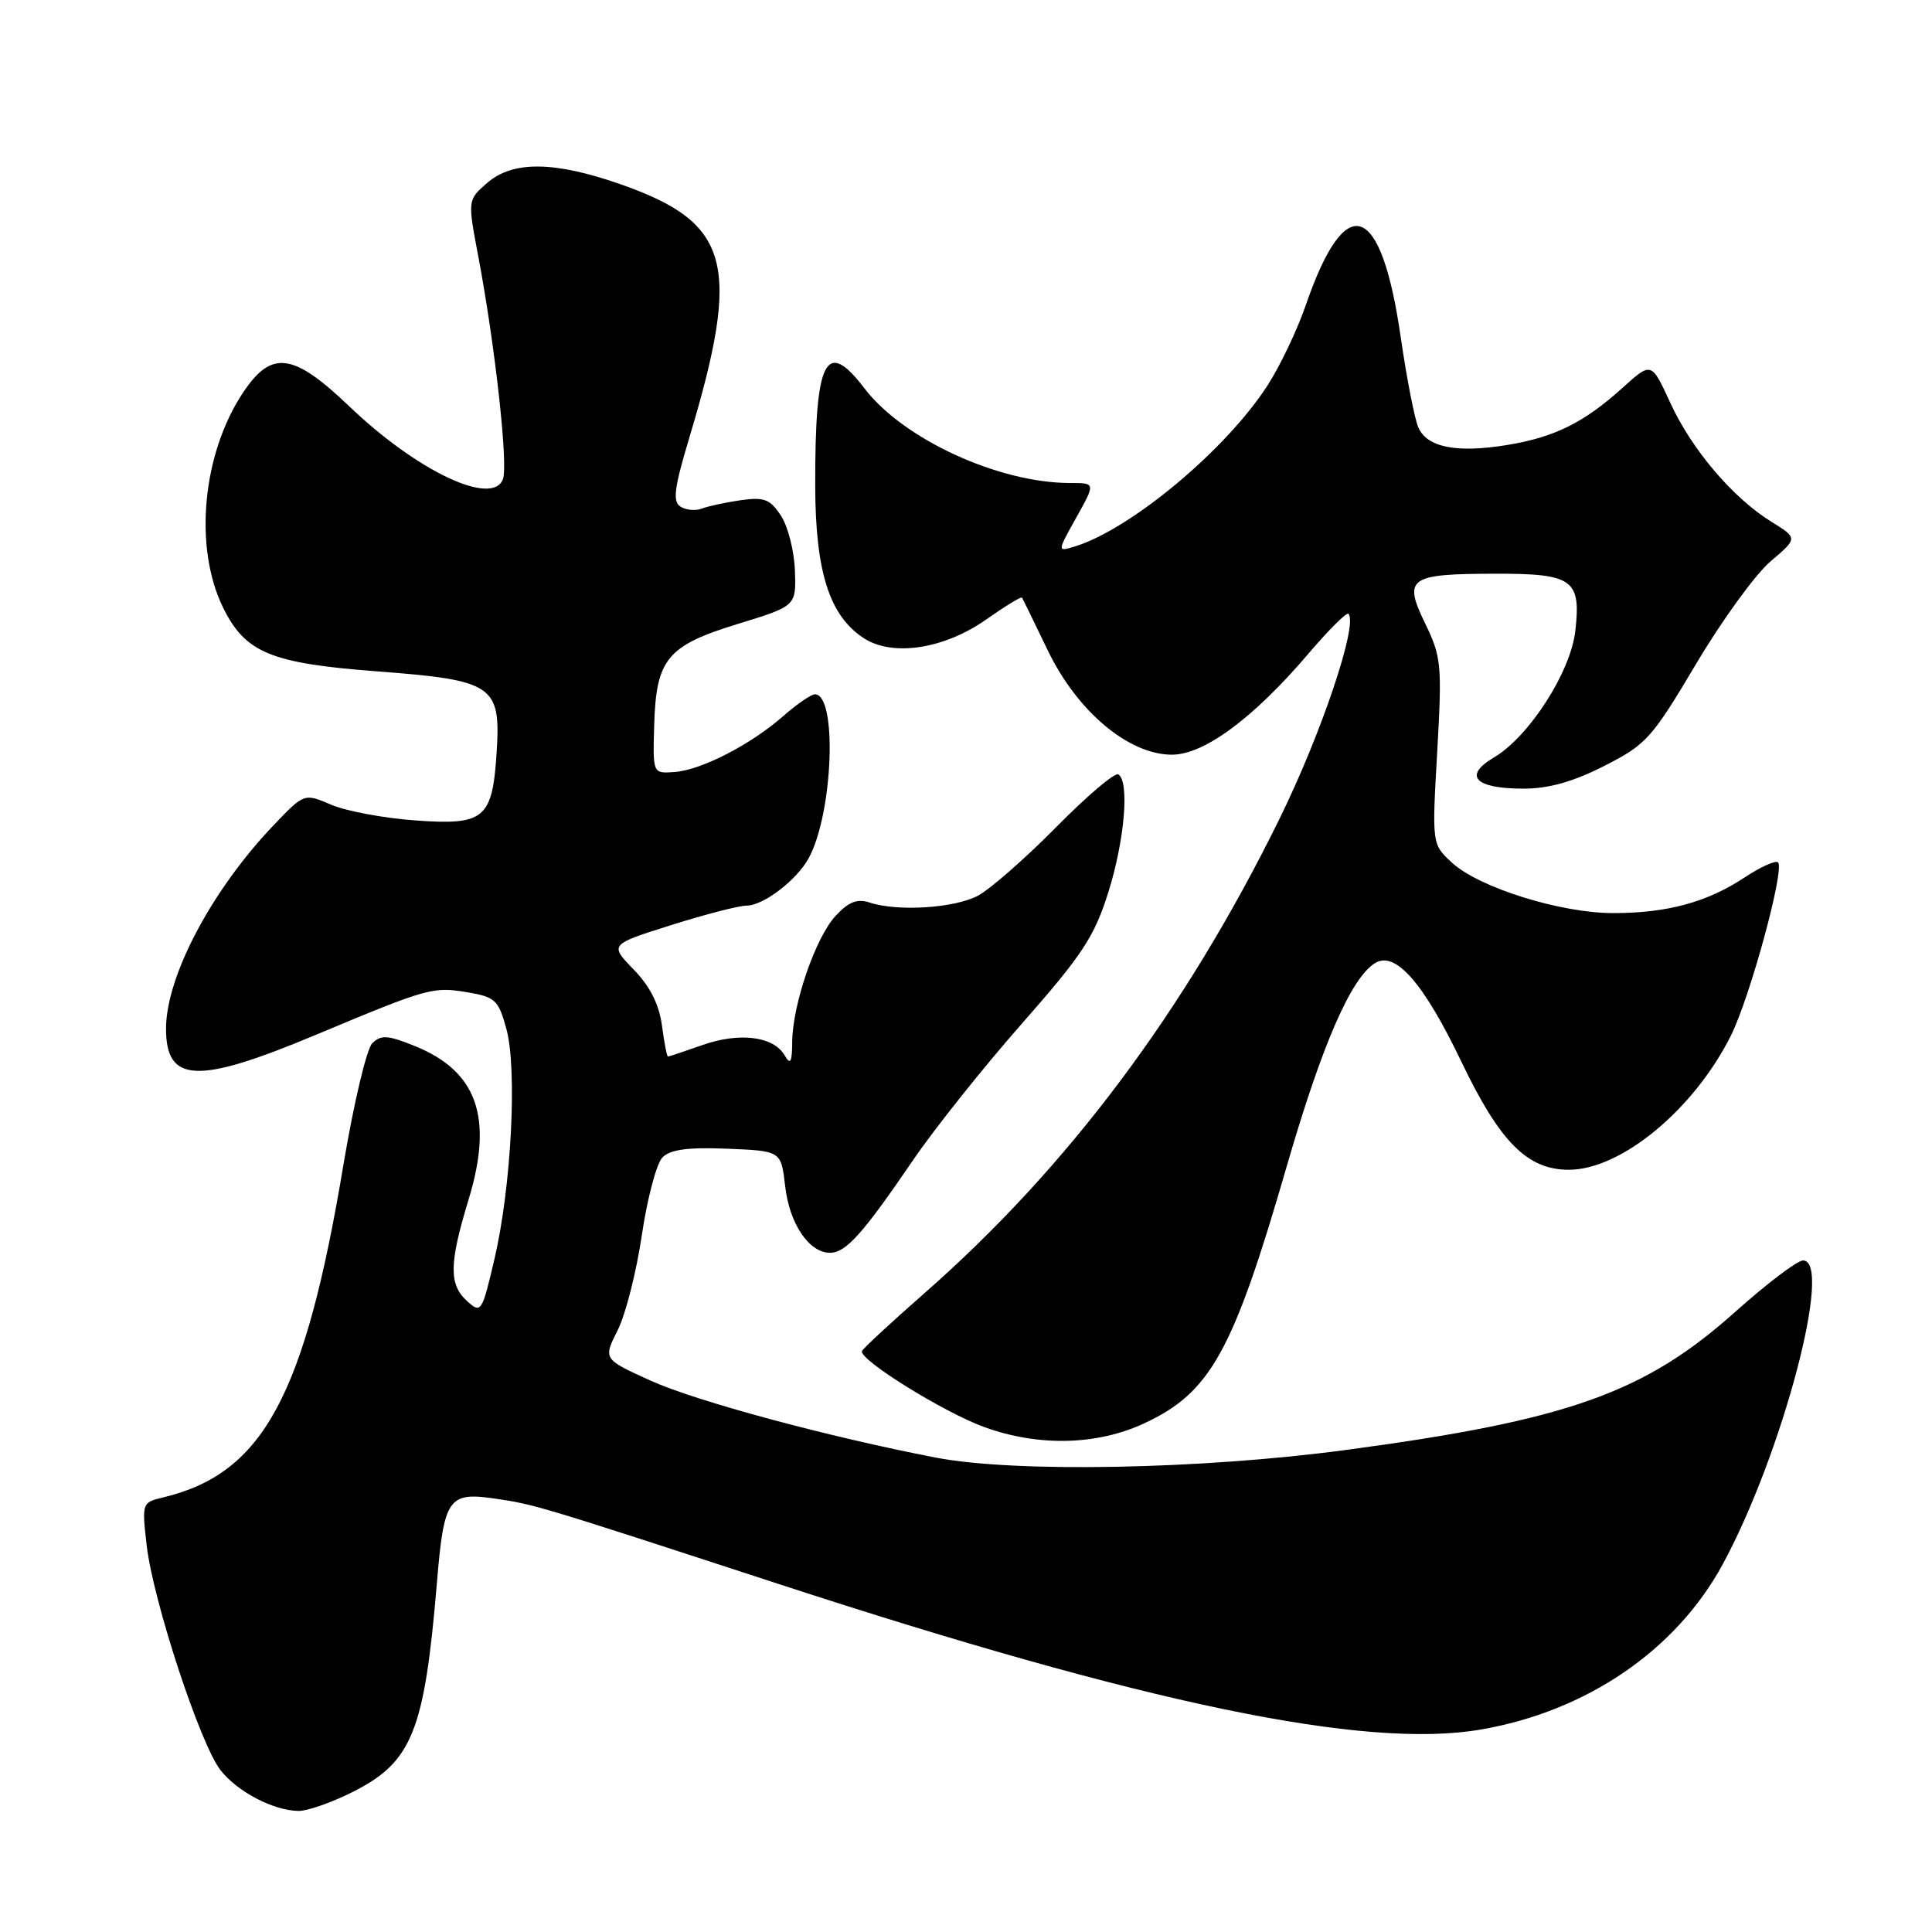<?xml version="1.0" encoding="UTF-8" standalone="no"?>
<!DOCTYPE svg PUBLIC "-//W3C//DTD SVG 1.1//EN" "http://www.w3.org/Graphics/SVG/1.1/DTD/svg11.dtd" >
<svg xmlns="http://www.w3.org/2000/svg" xmlns:xlink="http://www.w3.org/1999/xlink" version="1.1" viewBox="0 0 256 256">
 <g >
 <path fill="currentColor"
d=" M 46.62 237.50 C 54.61 233.52 56.24 229.50 57.90 209.65 C 58.82 198.55 59.42 197.68 65.50 198.56 C 70.82 199.33 71.29 199.47 103.00 209.83 C 151.83 225.78 180.84 231.81 196.17 229.18 C 210.24 226.77 222.09 218.67 228.28 207.26 C 236.16 192.70 242.96 166.96 238.90 167.02 C 238.13 167.04 234.12 170.08 229.98 173.78 C 217.93 184.58 207.77 188.19 178.32 192.13 C 159.16 194.70 134.46 195.16 124.00 193.14 C 109.73 190.39 92.21 185.66 86.23 182.95 C 79.92 180.09 79.92 180.09 81.83 176.29 C 82.89 174.21 84.33 168.52 85.05 163.64 C 85.77 158.77 87.00 154.14 87.79 153.35 C 88.83 152.31 91.18 152.00 96.36 152.21 C 103.50 152.50 103.50 152.50 104.04 157.19 C 104.61 162.15 107.20 166.00 109.98 166.00 C 112.08 166.00 114.32 163.50 120.92 153.82 C 123.79 149.60 130.32 141.41 135.42 135.62 C 143.40 126.55 145.00 124.13 146.85 118.26 C 149.02 111.37 149.69 103.54 148.18 102.61 C 147.72 102.33 144.01 105.48 139.93 109.62 C 135.84 113.76 131.18 117.84 129.57 118.69 C 126.45 120.34 118.96 120.81 115.26 119.60 C 113.57 119.05 112.46 119.48 110.72 121.36 C 108.06 124.22 105.01 133.10 104.97 138.09 C 104.95 140.79 104.74 141.15 103.96 139.83 C 102.50 137.31 97.97 136.75 93.09 138.47 C 90.70 139.31 88.64 140.00 88.51 140.00 C 88.37 140.00 88.01 138.15 87.71 135.88 C 87.34 133.09 86.13 130.69 83.96 128.46 C 80.76 125.16 80.76 125.16 88.93 122.58 C 93.43 121.16 97.92 120.00 98.92 120.00 C 101.16 120.00 105.61 116.59 107.18 113.67 C 110.40 107.68 110.97 92.00 107.98 92.00 C 107.48 92.00 105.59 93.30 103.78 94.89 C 99.46 98.68 92.91 102.05 89.35 102.30 C 86.50 102.50 86.50 102.50 86.68 96.18 C 86.93 87.31 88.37 85.56 97.75 82.68 C 105.50 80.30 105.50 80.30 105.33 75.60 C 105.24 73.02 104.41 69.75 103.48 68.33 C 102.05 66.14 101.26 65.84 98.15 66.28 C 96.14 66.57 93.83 67.07 93.00 67.39 C 92.17 67.71 90.90 67.60 90.17 67.13 C 89.10 66.45 89.33 64.68 91.37 57.89 C 98.24 34.98 96.78 29.55 82.38 24.47 C 73.51 21.34 67.95 21.27 64.54 24.25 C 61.96 26.50 61.96 26.50 63.38 34.00 C 65.62 45.88 67.36 61.63 66.64 63.50 C 65.23 67.16 55.23 62.41 46.27 53.83 C 38.87 46.75 36.00 46.36 32.26 51.94 C 26.81 60.05 25.63 72.51 29.56 80.51 C 32.51 86.50 35.86 87.89 49.98 88.96 C 65.39 90.13 66.37 90.79 65.81 99.64 C 65.25 108.51 64.22 109.38 55.02 108.71 C 50.88 108.41 45.88 107.48 43.91 106.64 C 40.31 105.10 40.31 105.10 36.30 109.30 C 28.07 117.90 22.00 129.37 22.00 136.31 C 22.00 143.53 26.16 143.70 41.85 137.12 C 56.83 130.86 57.34 130.71 62.03 131.50 C 65.62 132.11 66.07 132.54 67.10 136.34 C 68.56 141.71 67.75 157.30 65.52 166.82 C 63.86 173.91 63.75 174.08 61.90 172.41 C 59.46 170.20 59.50 167.44 62.11 158.88 C 65.40 148.03 63.22 141.90 54.86 138.56 C 51.34 137.15 50.47 137.10 49.32 138.25 C 48.58 138.99 46.87 146.20 45.52 154.26 C 40.40 185.01 34.87 195.23 21.64 198.41 C 18.80 199.09 18.79 199.14 19.44 204.80 C 20.31 212.20 26.53 231.13 29.23 234.57 C 31.48 237.43 36.21 239.90 39.55 239.96 C 40.68 239.98 43.86 238.88 46.62 237.50 Z  M 151.62 188.60 C 160.41 184.50 163.38 179.15 170.52 154.47 C 175.16 138.45 179.02 129.57 182.21 127.61 C 184.89 125.96 188.64 130.24 193.64 140.68 C 198.75 151.35 202.39 155.00 207.88 155.00 C 214.81 155.00 224.47 147.00 229.36 137.21 C 231.90 132.11 236.51 115.18 235.60 114.27 C 235.29 113.96 233.30 114.86 231.18 116.26 C 226.21 119.55 220.93 120.99 213.77 120.99 C 206.80 121.00 195.93 117.60 192.36 114.28 C 189.74 111.85 189.74 111.85 190.44 99.59 C 191.09 88.08 190.99 87.04 188.84 82.61 C 185.91 76.57 186.66 76.04 198.13 76.02 C 208.41 76.00 209.51 76.78 208.74 83.58 C 208.13 89.04 202.62 97.61 197.95 100.37 C 193.83 102.81 195.43 104.50 201.87 104.50 C 205.20 104.50 208.44 103.59 212.57 101.49 C 218.14 98.66 218.88 97.84 224.73 87.99 C 228.15 82.22 232.59 76.11 234.59 74.40 C 238.23 71.31 238.23 71.31 234.71 69.13 C 229.60 65.97 224.13 59.53 221.30 53.33 C 218.82 47.93 218.82 47.93 214.97 51.41 C 209.88 56.01 205.95 57.95 199.67 58.97 C 192.98 60.06 189.07 59.28 187.93 56.62 C 187.43 55.45 186.39 50.10 185.61 44.73 C 183.01 26.65 178.31 25.07 173.01 40.47 C 171.90 43.70 169.64 48.45 167.98 51.03 C 162.48 59.60 149.72 70.24 142.29 72.45 C 140.09 73.11 140.09 73.10 142.63 68.55 C 145.17 64.00 145.17 64.00 141.80 64.00 C 132.30 64.00 119.66 58.18 114.53 51.44 C 109.41 44.74 107.99 47.56 108.02 64.37 C 108.05 75.77 109.89 81.57 114.44 84.55 C 118.26 87.06 125.12 86.01 130.73 82.05 C 133.20 80.31 135.31 79.02 135.42 79.19 C 135.53 79.36 137.07 82.51 138.84 86.19 C 142.74 94.28 149.56 100.00 155.29 100.00 C 159.55 100.00 166.09 95.16 173.37 86.62 C 176.05 83.47 178.43 81.10 178.67 81.33 C 179.99 82.66 175.09 97.23 169.50 108.58 C 157.00 133.97 141.49 154.69 122.50 171.35 C 118.10 175.21 114.37 178.66 114.22 179.02 C 113.75 180.13 125.11 187.18 130.46 189.11 C 137.64 191.70 145.36 191.51 151.62 188.60 Z "/>
</g>
</svg>